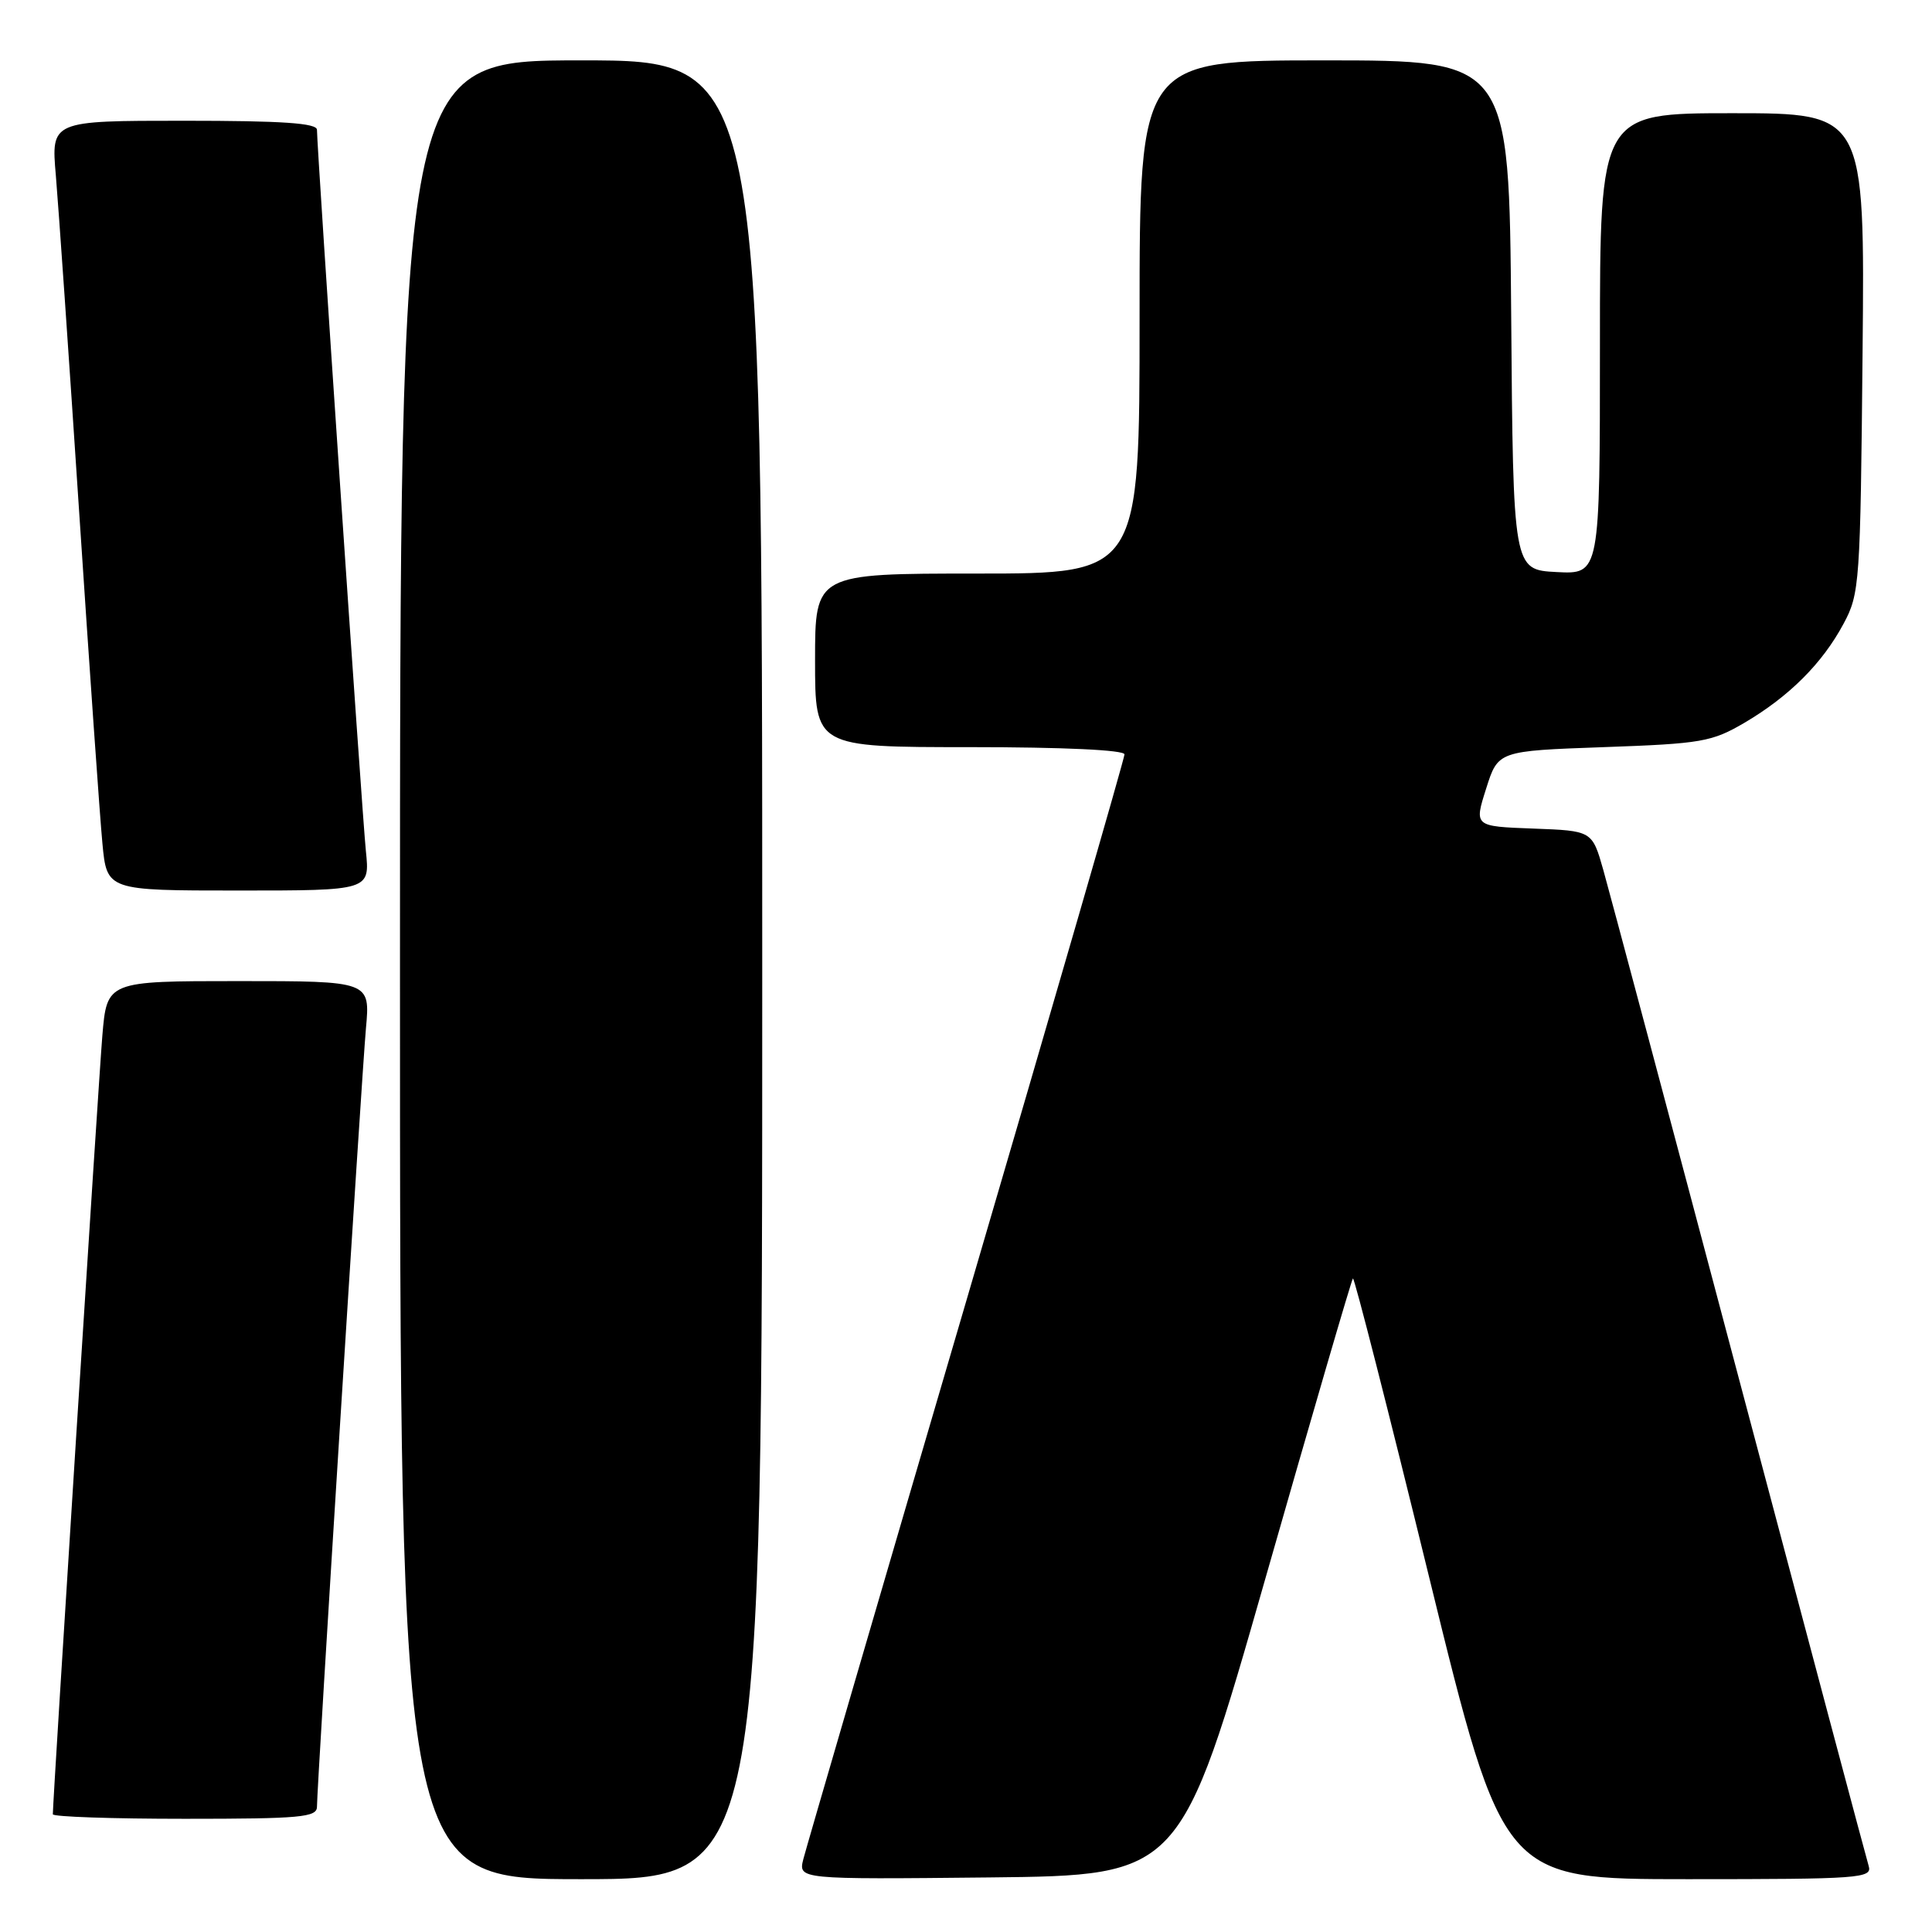 <?xml version="1.0" encoding="UTF-8" standalone="no"?>
<!DOCTYPE svg PUBLIC "-//W3C//DTD SVG 1.1//EN" "http://www.w3.org/Graphics/SVG/1.1/DTD/svg11.dtd" >
<svg xmlns="http://www.w3.org/2000/svg" xmlns:xlink="http://www.w3.org/1999/xlink" version="1.1" viewBox="0 0 256 256">
 <g >
 <path fill="currentColor"
d=" M 101.00 128.50 C 101.00 8.00 101.00 8.00 77.00 8.00 C 53.00 8.00 53.00 8.00 53.00 128.50 C 53.00 249.00 53.00 249.00 77.00 249.00 C 101.00 249.00 101.00 249.00 101.00 128.50 Z  M 167.68 209.12 C 173.87 187.46 179.08 169.58 179.27 169.40 C 179.45 169.22 184.00 187.05 189.38 209.03 C 199.17 249.00 199.17 249.00 223.65 249.00 C 246.50 249.00 248.10 248.88 247.61 247.25 C 247.31 246.29 239.62 217.38 230.50 183.00 C 221.39 148.62 213.26 118.16 212.45 115.29 C 210.97 110.08 210.97 110.08 203.15 109.79 C 195.33 109.50 195.33 109.50 196.92 104.50 C 198.50 99.50 198.50 99.50 212.50 99.00 C 225.50 98.54 226.83 98.30 231.17 95.76 C 237.09 92.27 241.48 87.89 244.29 82.63 C 246.42 78.66 246.51 77.30 246.80 46.75 C 247.10 15.00 247.10 15.00 229.55 15.00 C 212.00 15.00 212.00 15.00 212.00 45.55 C 212.00 76.10 212.00 76.10 206.25 75.80 C 200.50 75.50 200.50 75.50 200.24 41.75 C 199.97 8.00 199.97 8.00 175.49 8.00 C 151.00 8.00 151.00 8.00 151.00 42.00 C 151.00 76.00 151.00 76.00 129.50 76.00 C 108.00 76.00 108.00 76.00 108.00 87.50 C 108.00 99.00 108.00 99.00 128.50 99.00 C 140.97 99.00 149.00 99.38 149.00 99.96 C 149.00 100.49 139.58 133.03 128.07 172.27 C 116.55 211.52 106.83 244.84 106.45 246.33 C 105.77 249.03 105.77 249.03 131.10 248.77 C 156.43 248.50 156.43 248.50 167.68 209.12 Z  M 42.00 239.40 C 42.00 236.61 47.91 142.76 48.49 136.25 C 49.06 130.00 49.06 130.00 31.61 130.00 C 14.17 130.00 14.17 130.00 13.56 137.25 C 13.06 143.23 7.00 238.46 7.00 240.40 C 7.00 240.73 14.88 241.00 24.50 241.00 C 39.86 241.00 42.00 240.80 42.00 239.40 Z  M 48.48 112.75 C 47.97 107.77 42.00 19.72 42.00 17.20 C 42.00 16.31 37.38 16.00 24.38 16.00 C 6.77 16.00 6.77 16.00 7.40 23.25 C 7.74 27.24 9.14 47.38 10.50 68.00 C 11.86 88.62 13.24 108.31 13.57 111.75 C 14.16 118.00 14.16 118.00 31.59 118.00 C 49.02 118.00 49.02 118.00 48.48 112.75 Z "/>
</g>
</svg>